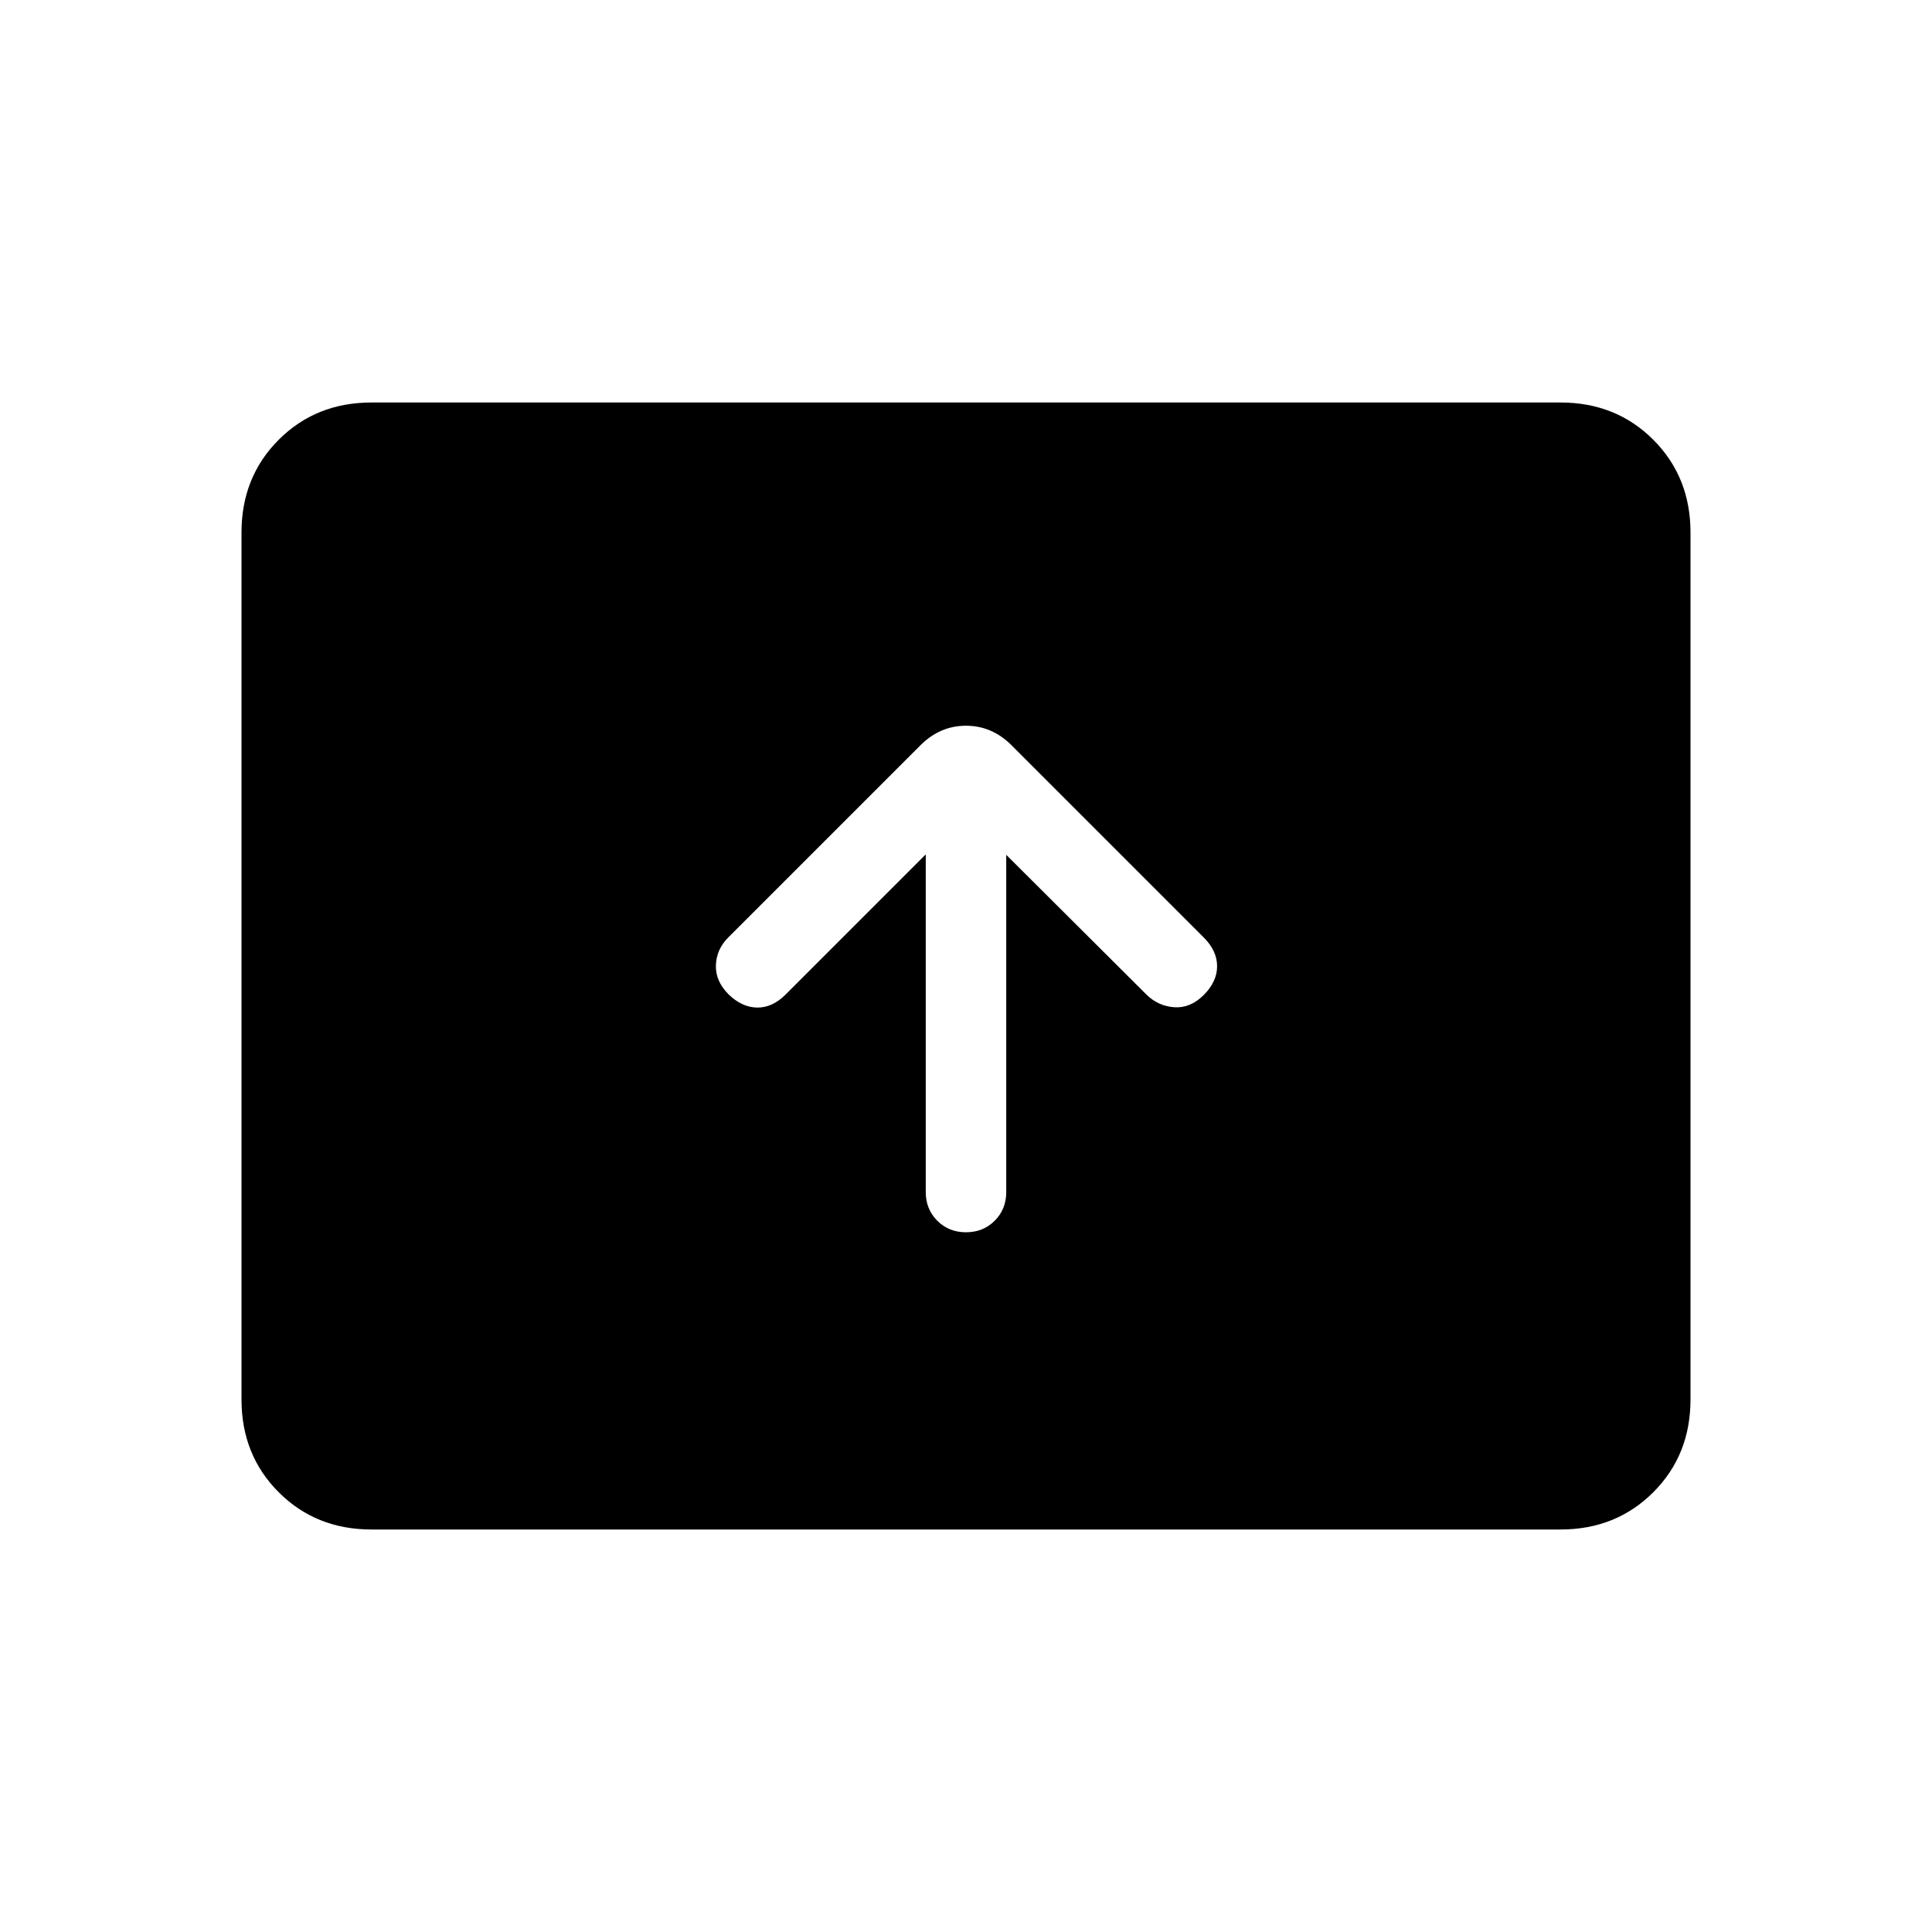 <svg xmlns="http://www.w3.org/2000/svg" height="24" viewBox="0 -960 960 960" width="24"><path d="M460-535.461v167.769q0 8.538 5.731 14.269 5.73 5.731 14.269 5.731t14.269-5.731Q500-359.154 500-367.692V-535.23l69.846 69.615q5.846 5.615 13.769 6.115 7.924.5 14.539-6.115 6.615-6.616 6.615-14.27t-6.615-14.269l-95.539-95.538q-9.692-9.693-22.615-9.693-12.923 0-22.615 9.693l-95.539 95.538q-5.846 5.846-6.115 13.769-.27 7.924 6.346 14.539 6.615 6.385 14.154 6.5 7.538.115 14.154-6.5L460-535.461ZM184.615-200Q157-200 138.5-218.5 120-237 120-264.615v-430.77Q120-723 138.5-741.5 157-760 184.615-760h590.77Q803-760 821.5-741.5 840-723 840-695.385v430.77Q840-237 821.5-218.5 803-200 775.385-200h-590.77Z"/></svg>